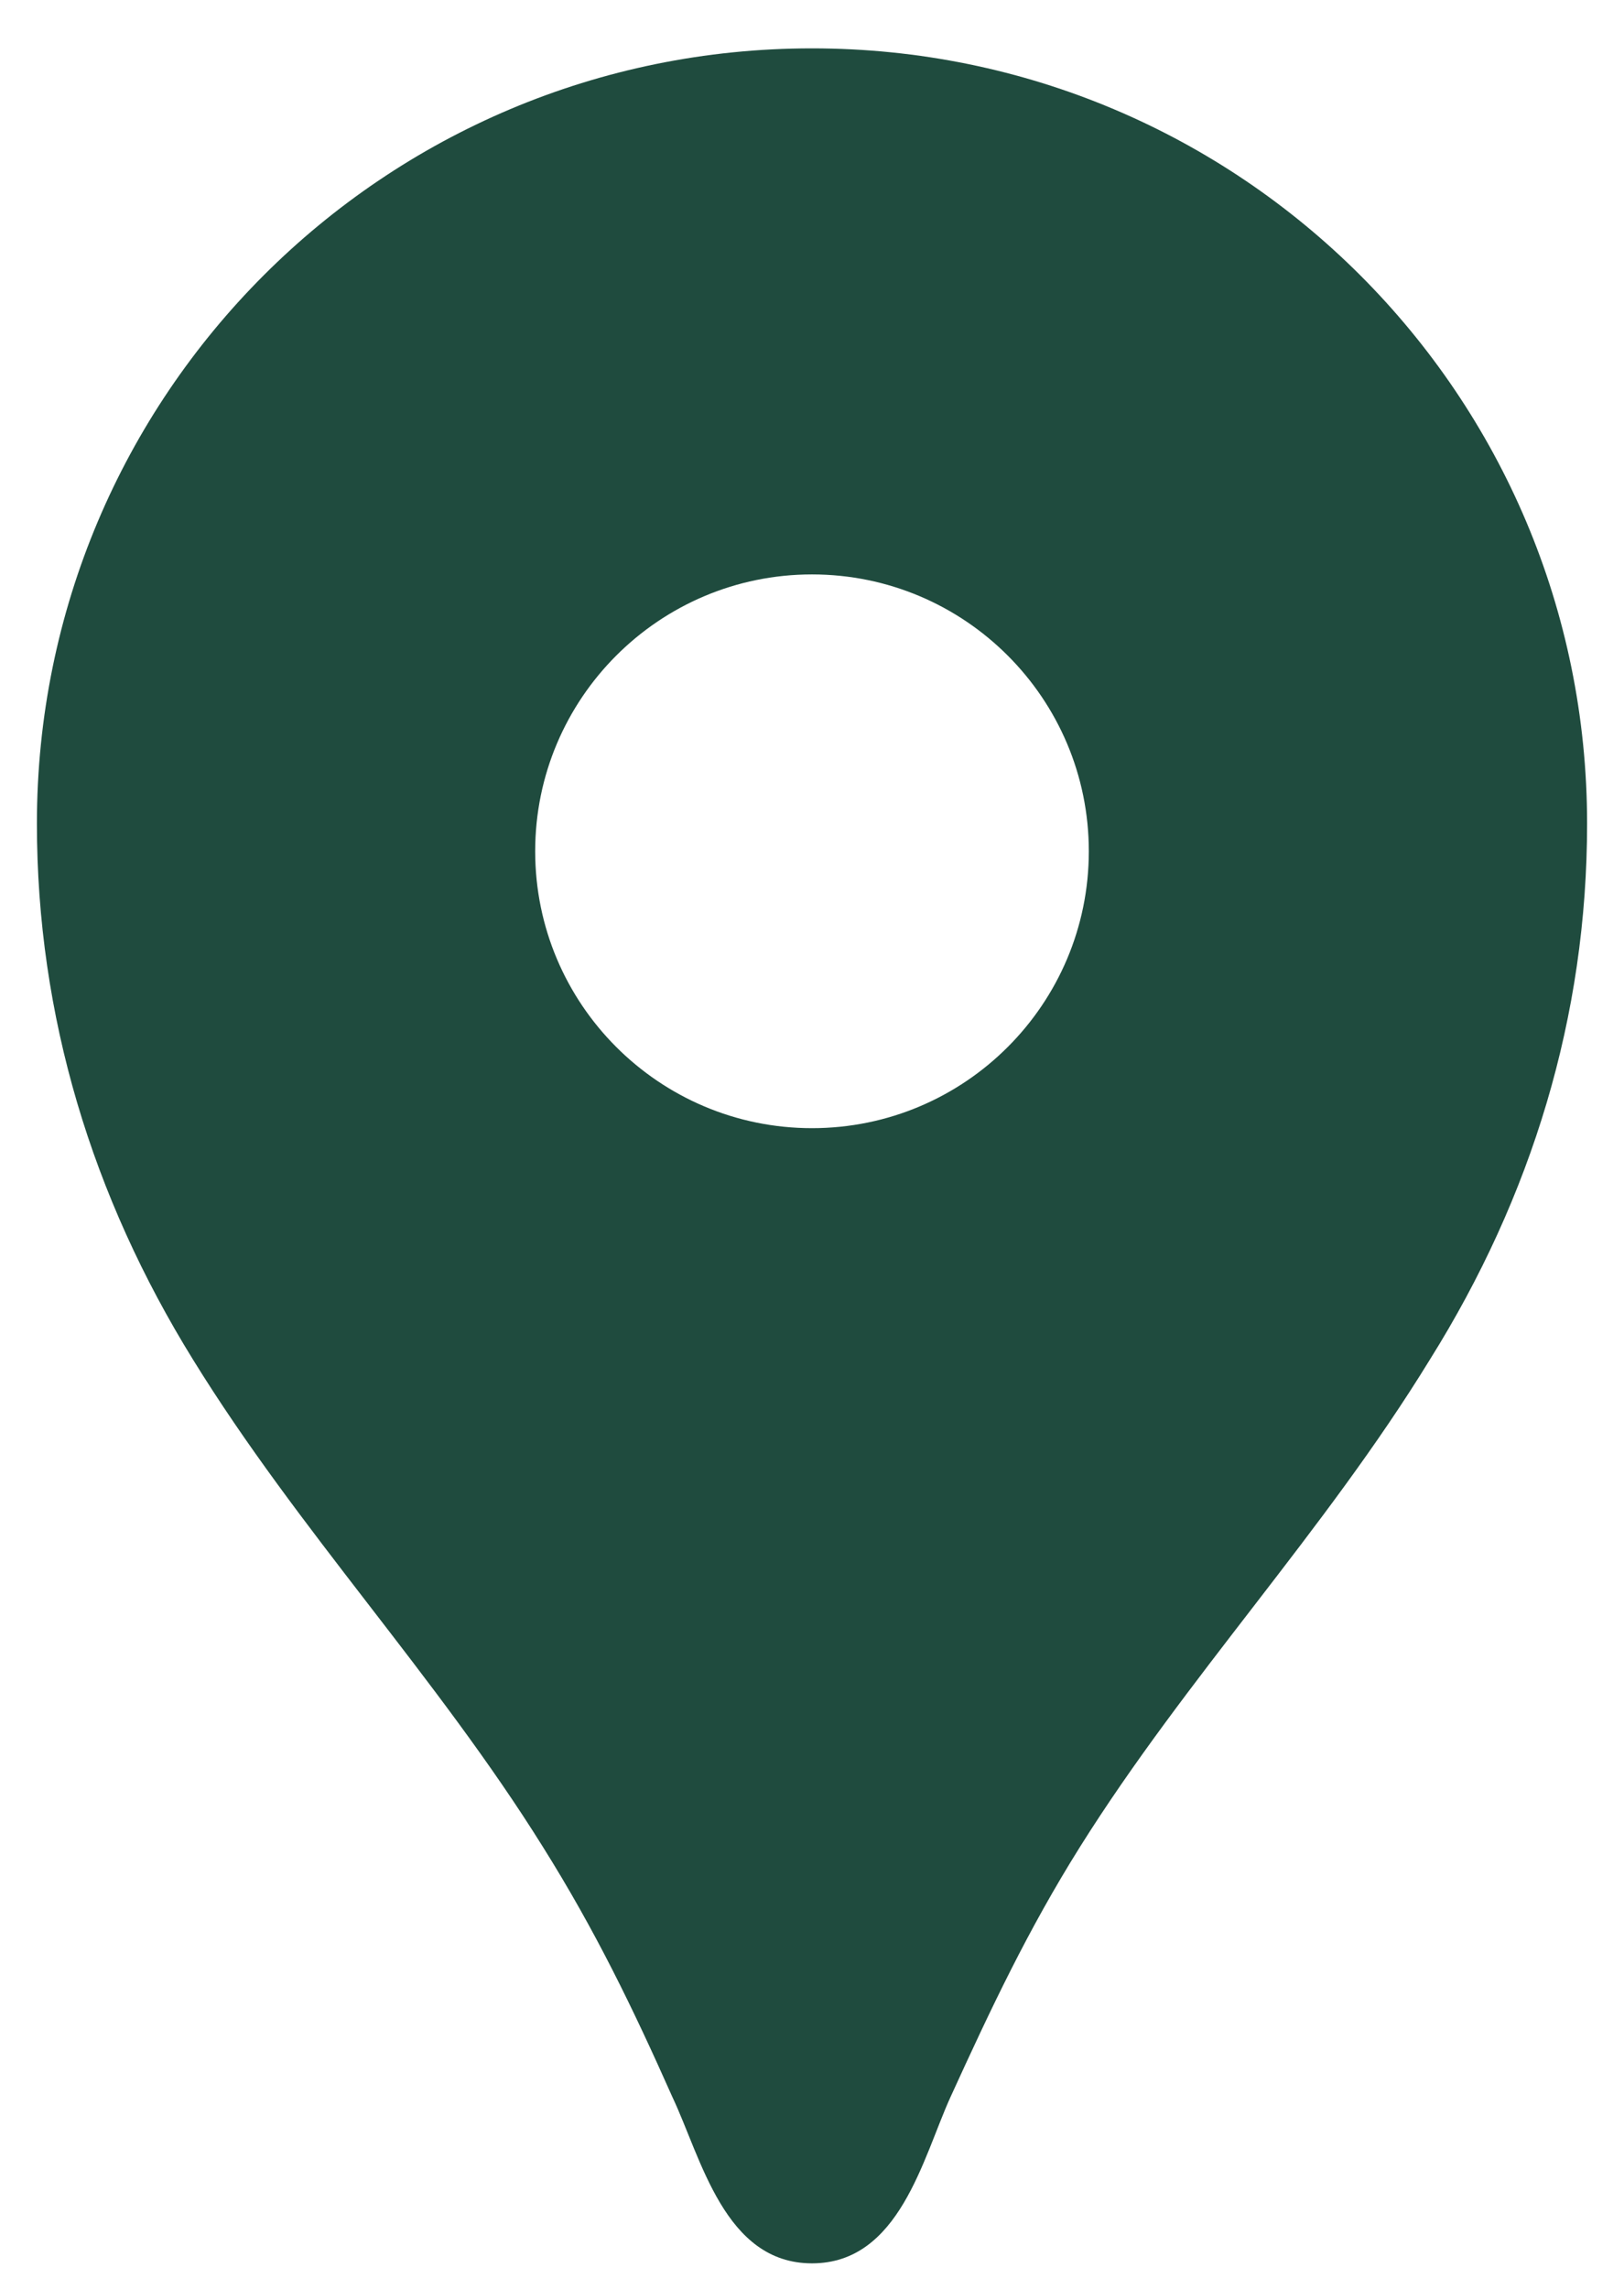 <svg width="22" height="31" viewBox="0 0 22 31" fill="none" xmlns="http://www.w3.org/2000/svg">
<path d="M11 0.655C5.195 0.655 0.5 5.35 0.5 11.155C0.5 13.765 1.25 16.21 2.615 18.415C4.04 20.725 5.915 22.705 7.355 25.015C8.06 26.14 8.57 27.19 9.11 28.405C9.5 29.23 9.815 30.655 11 30.655C12.185 30.655 12.5 29.23 12.875 28.405C13.43 27.19 13.925 26.14 14.63 25.015C16.07 22.72 17.945 20.74 19.37 18.415C20.75 16.21 21.5 13.765 21.5 11.155C21.5 5.35 16.805 0.655 11 0.655ZM11 15.28C8.93 15.28 7.25 13.6 7.25 11.53C7.25 9.46 8.93 7.78 11 7.78C13.07 7.78 14.75 9.46 14.75 11.53C14.75 13.6 13.07 15.28 11 15.28Z" fill="#1F4B3E"/>
</svg>
